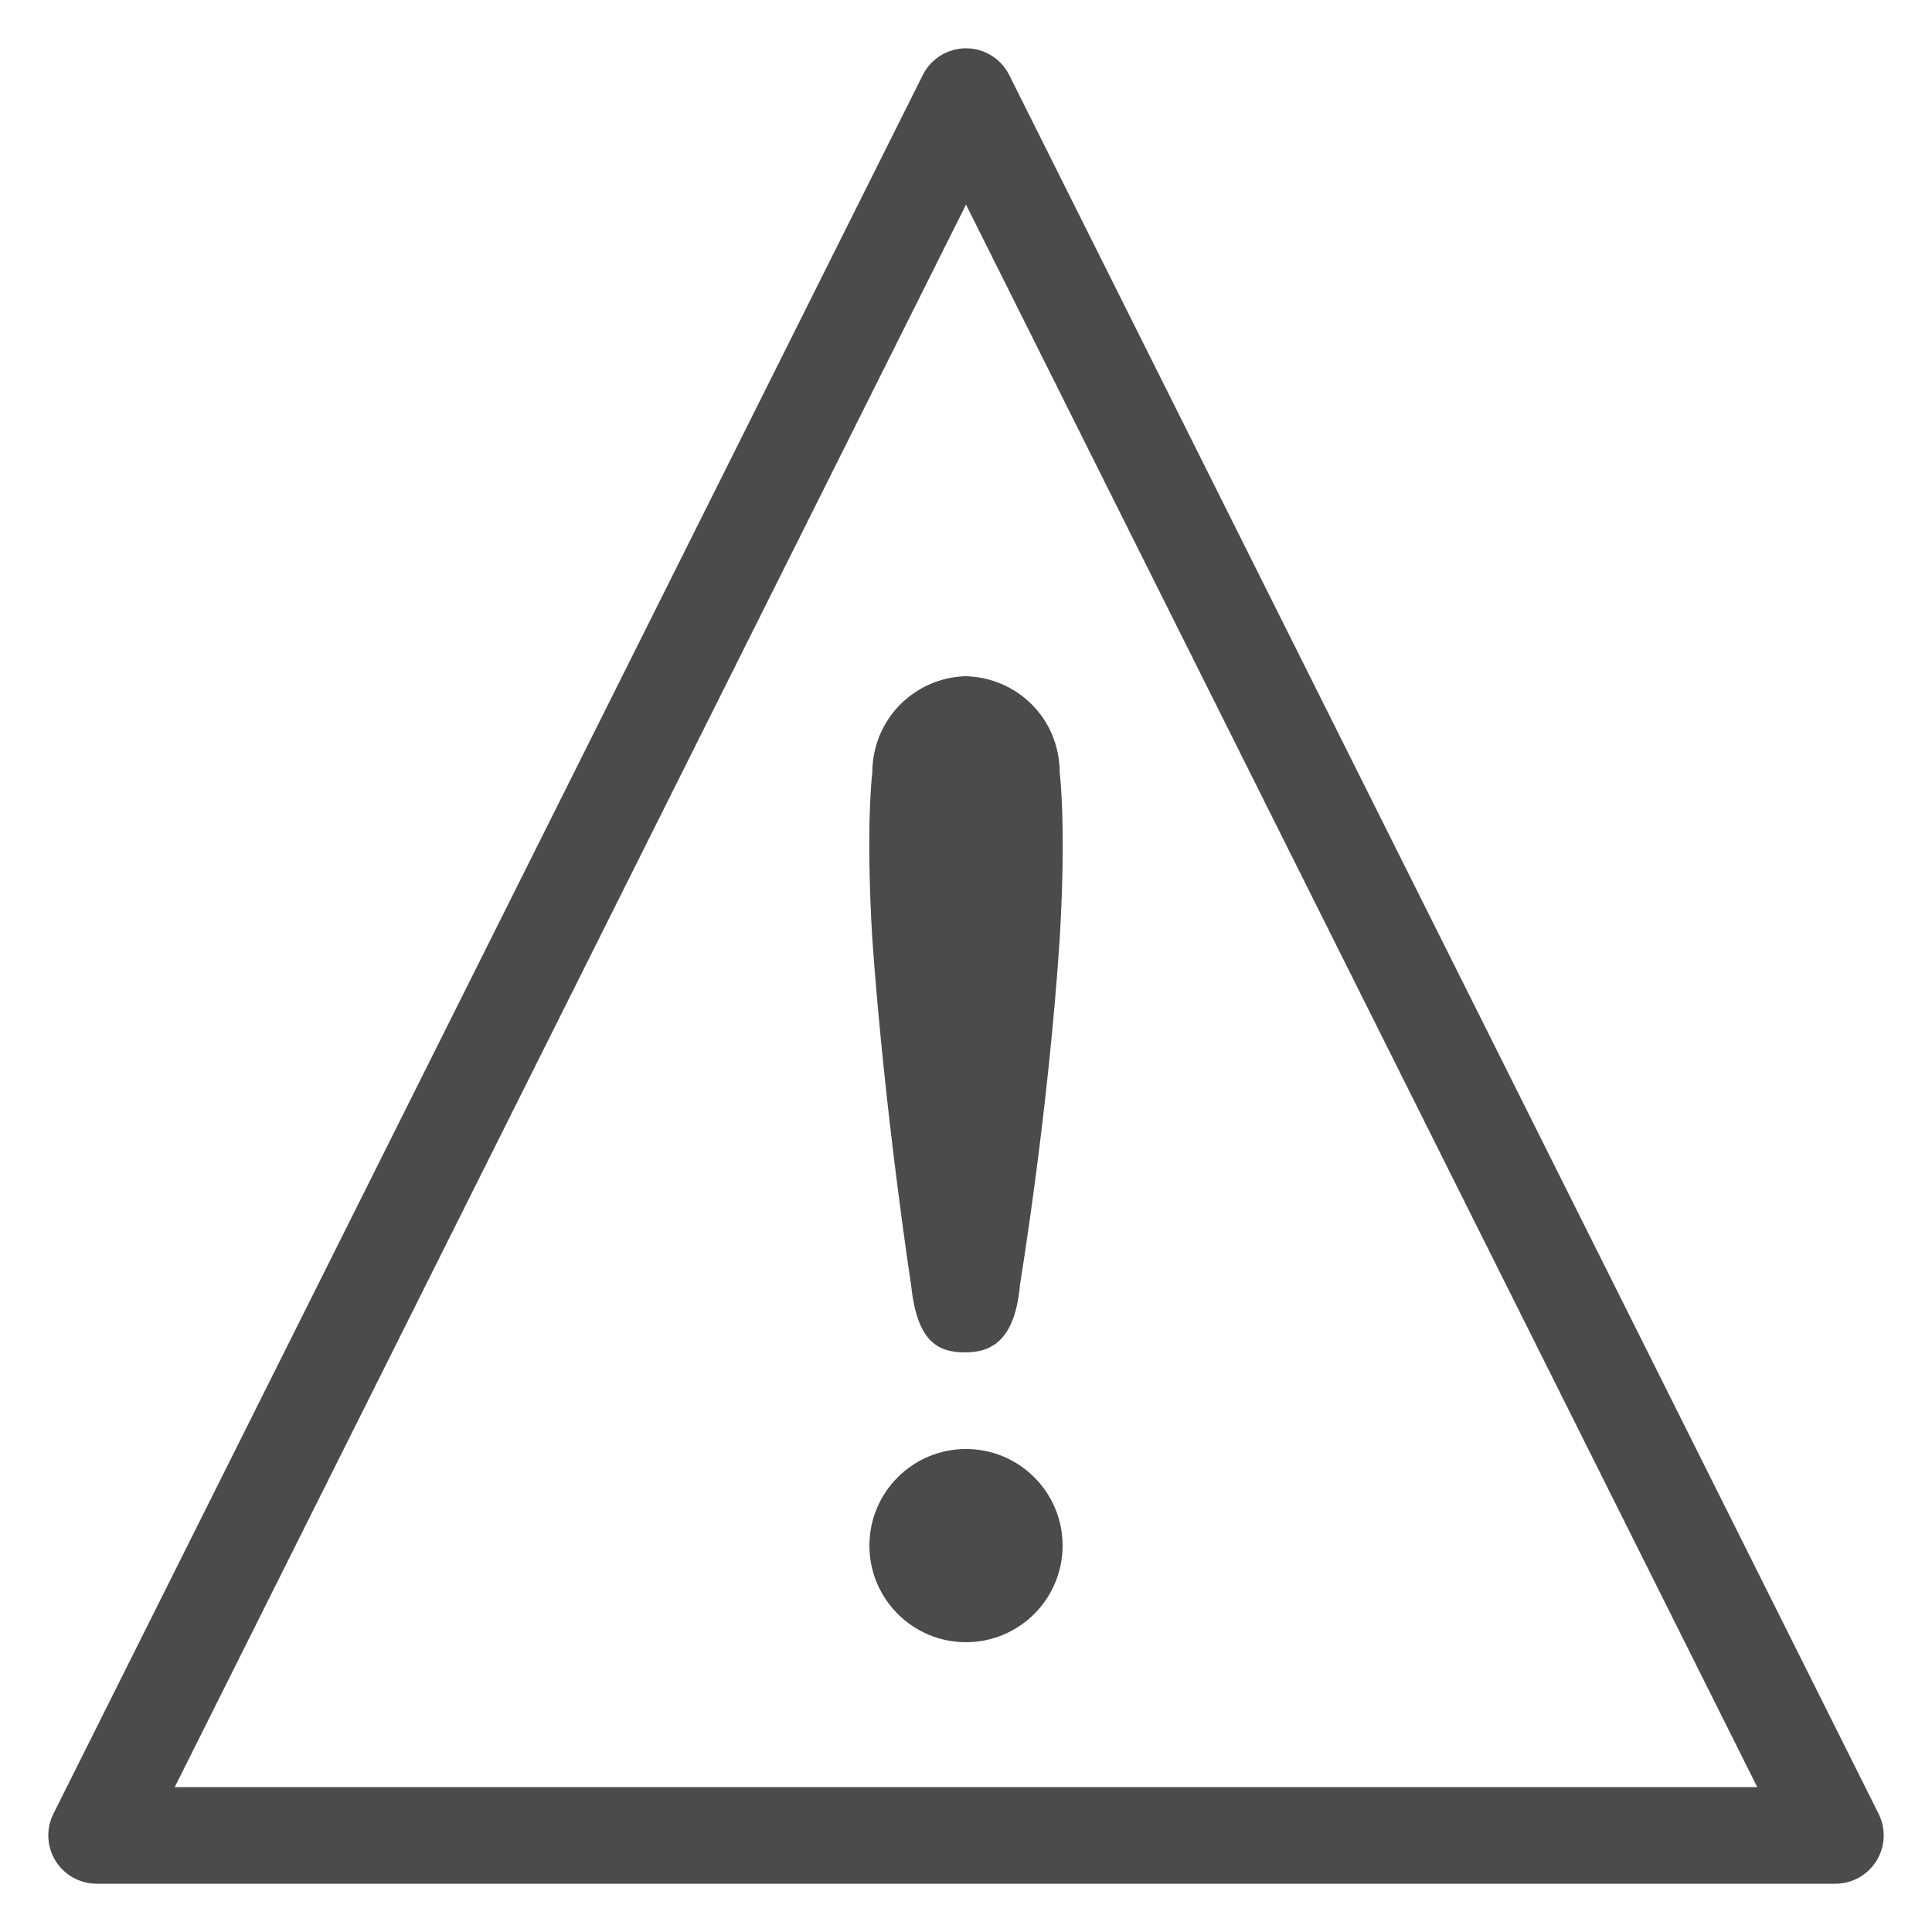 <svg
  width="20"
  height="20"
  viewBox="0 0 20 20"
  fill="none"
  xmlns="http://www.w3.org/2000/svg"
>
  <path
    fill="#4b4b4b"
    d="m10,17c0.552,0 1,-0.448 1,-1c0,-0.552 -0.448,-1 -1,-1c-0.552,0 -1,0.448 -1,1c0,0.552 0.448,1 1,1z"
  />
  <path
    fill="#4b4b4b"
    d="m10.56,13.29c0,0 0.29,-1.75 0.41,-3.57c0.07,-1.18 0,-1.72 0,-1.72c0,-0.56 -0.44,-0.99 -0.98,-1c-0.53,0.02 -0.96,0.45 -0.96,1c0,0 -0.07,0.54 0,1.72c0.13,1.82 0.4,3.57 0.4,3.57c0.06,0.58 0.26,0.71 0.56,0.71c0.28,0 0.52,-0.13 0.57,-0.71z"
  />
  <path
    fill="none"
    stroke="#4b4b4b"
    stroke-width="1px"
    stroke-linejoin="round"
    d="m10,1l-9,18l18,0l-9,-18z"
  />
</svg>
